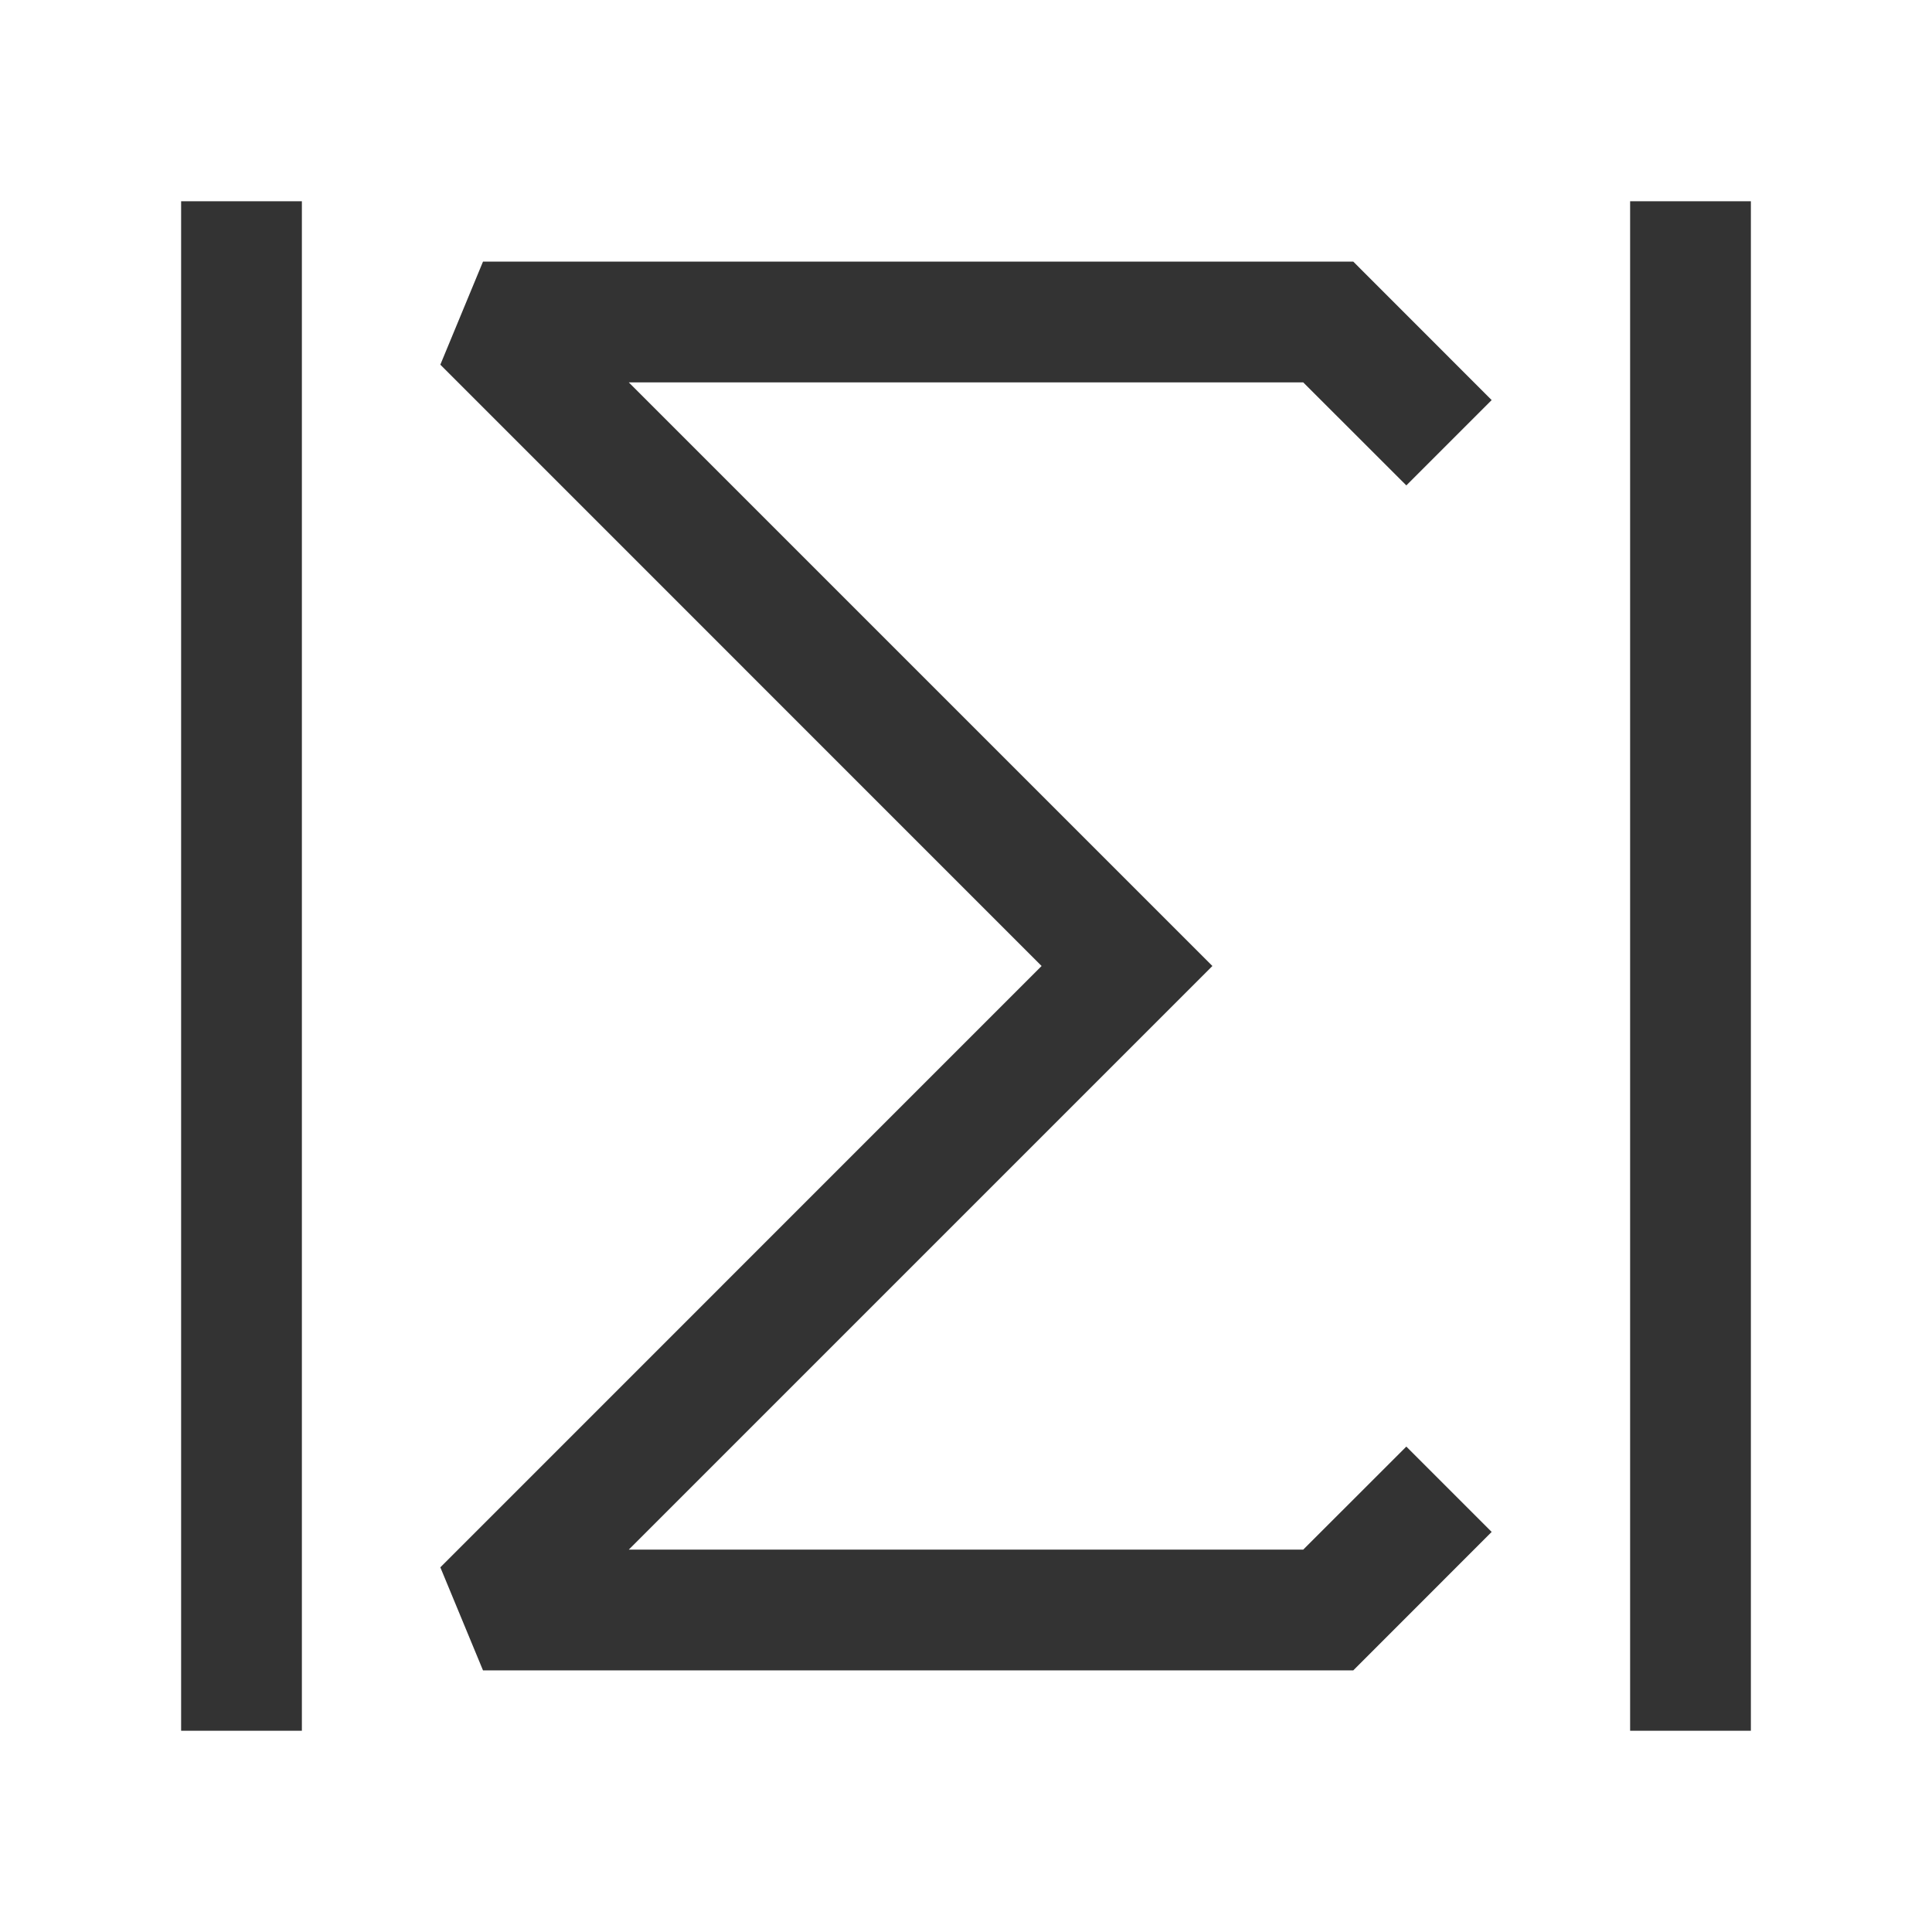 <?xml version="1.0" encoding="iso-8859-1"?>
<svg version="1.1" id="&#x56FE;&#x5C42;_1" xmlns="http://www.w3.org/2000/svg" xmlns:xlink="http://www.w3.org/1999/xlink" x="0px"
	 y="0px" viewBox="0 0 24 24" style="enable-background:new 0 0 24 24;" xml:space="preserve">
<polygon style="fill:#333333;" points="16.811,20.75 6,20.75 5.47,19.47 12.939,12 5.47,4.53 6,3.25 16.811,3.25 18.53,4.97 
	17.47,6.03 16.189,4.75 7.811,4.75 15.061,12 7.811,19.25 16.189,19.25 17.47,17.97 18.53,19.03 "/>
<rect x="2.25" y="2.5" style="fill:#333333;" width="1.5" height="19"/>
<rect x="20.25" y="2.5" style="fill:#333333;" width="1.5" height="19"/>
</svg>






